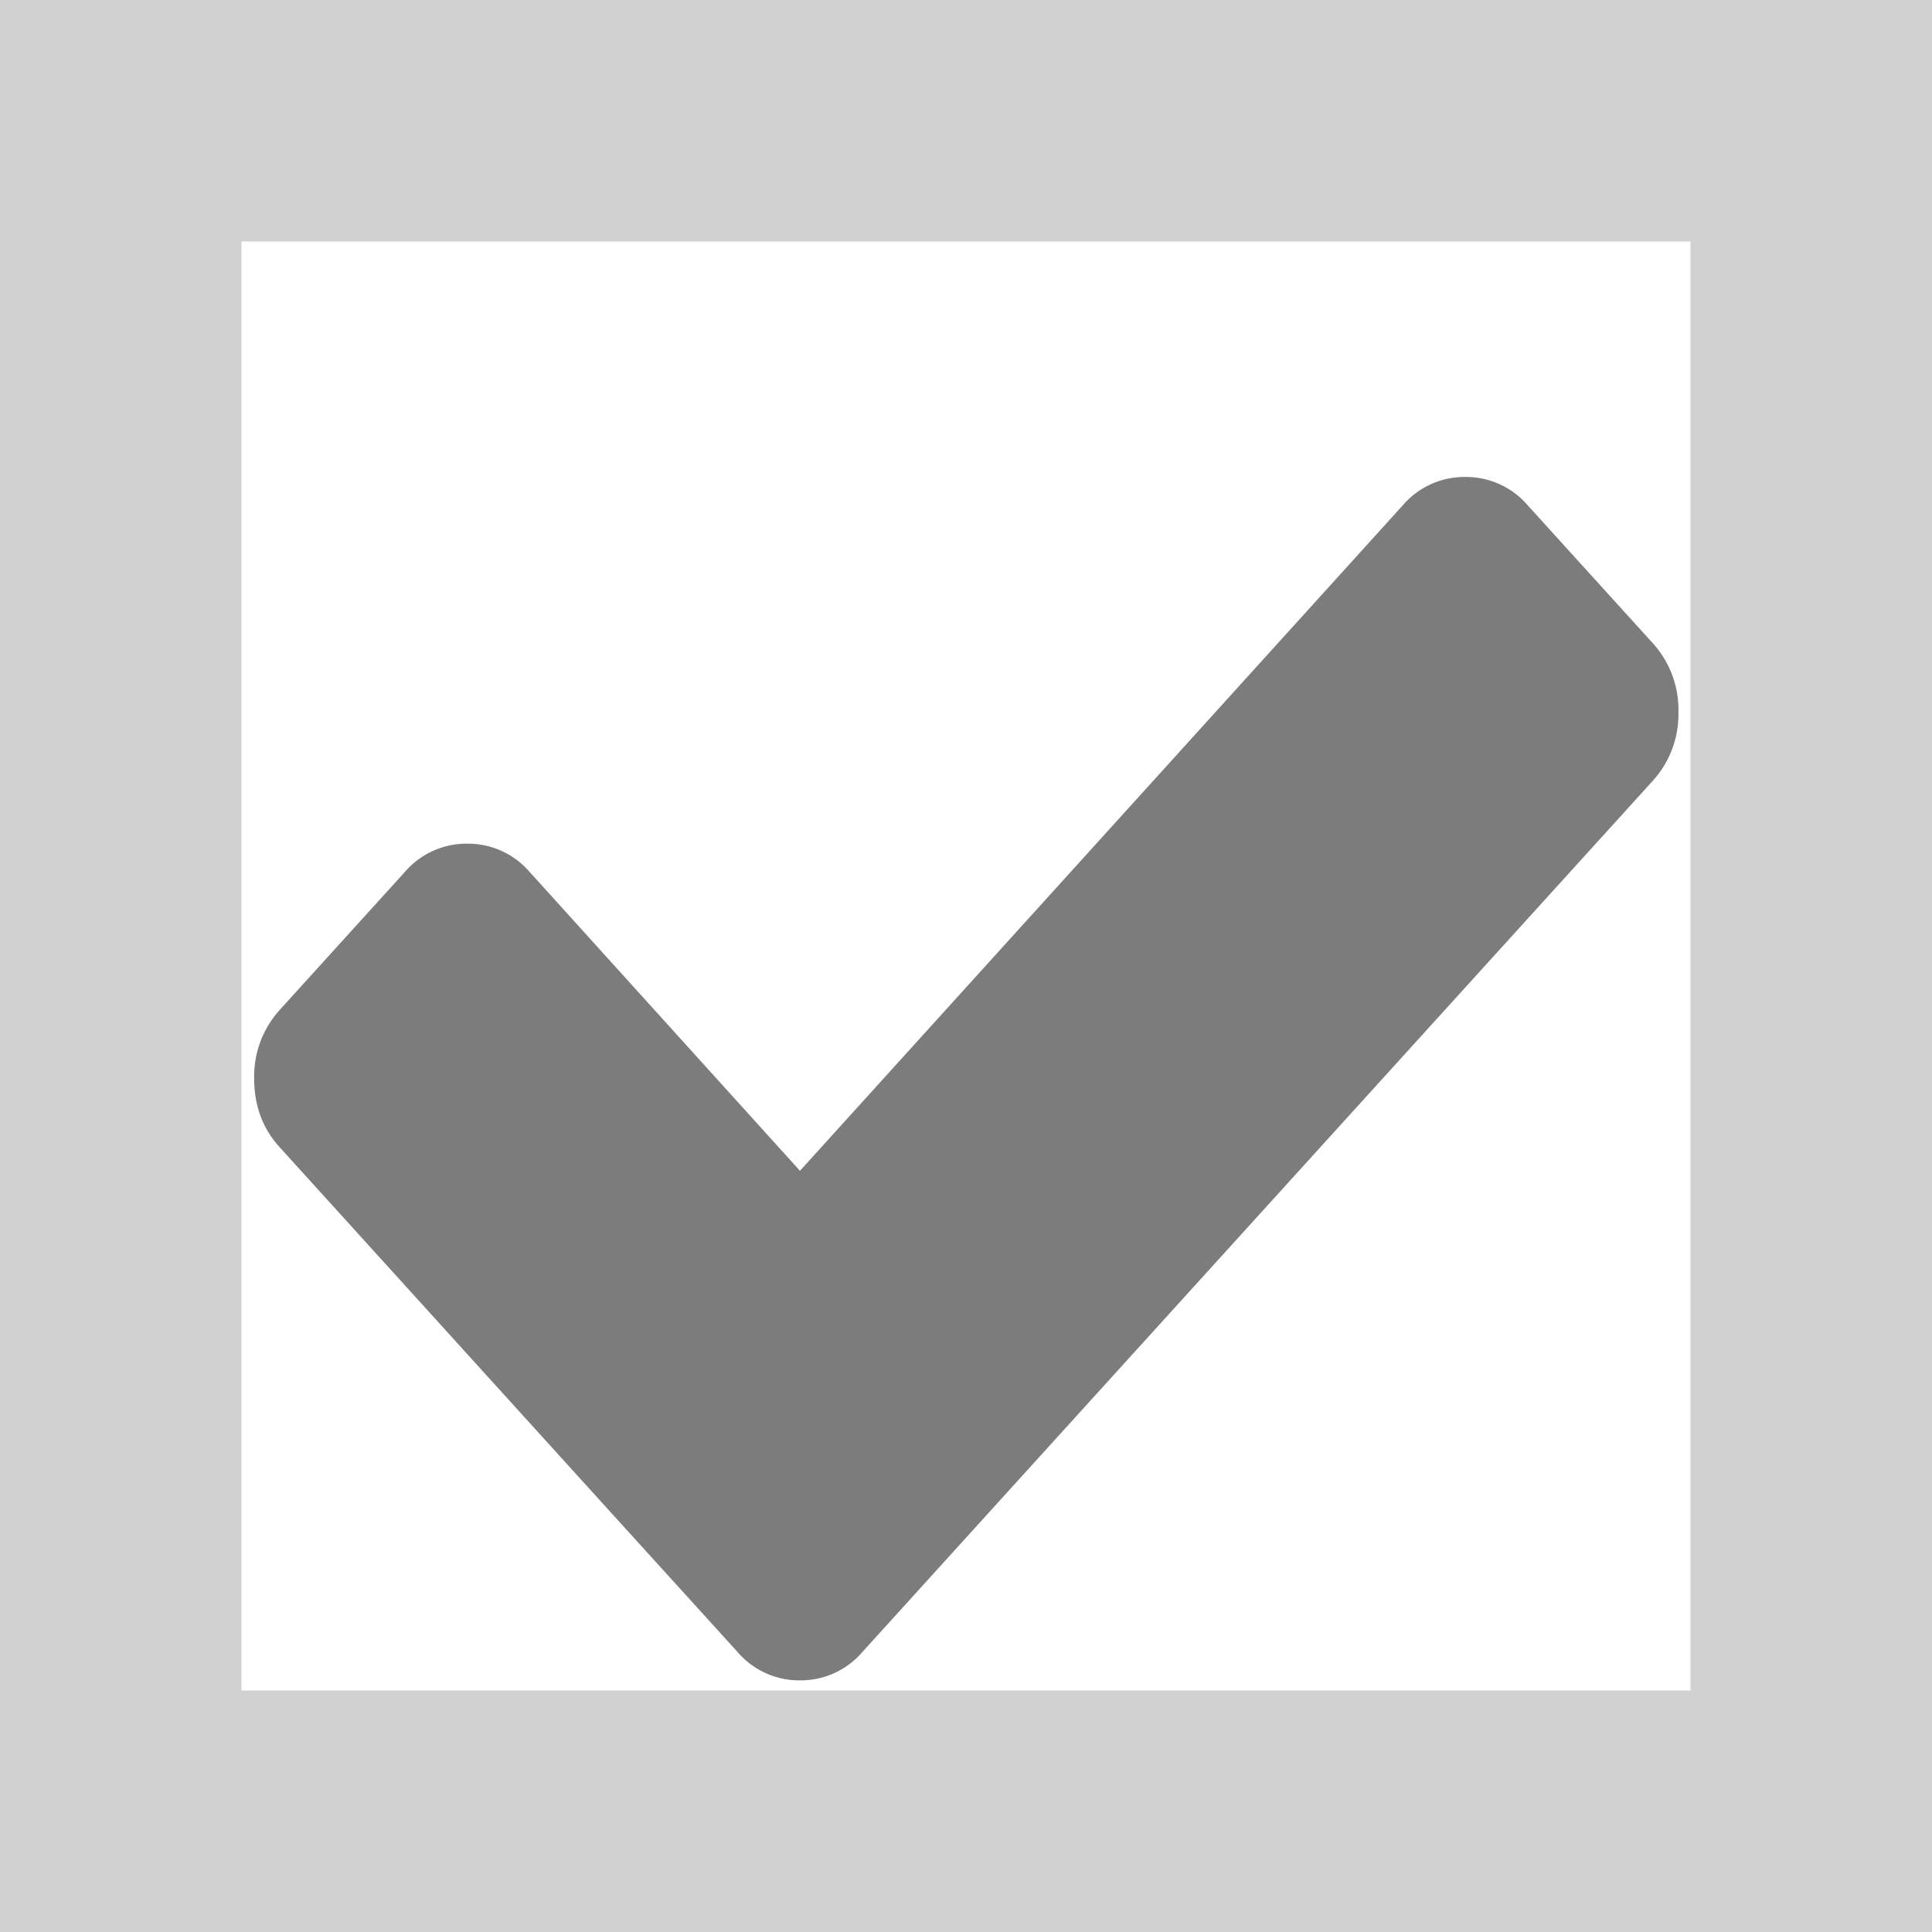 <svg xmlns="http://www.w3.org/2000/svg" width="16" height="16" viewBox="0 0 16 16"><title>Прямоугольник 8 копия 5</title><defs><clipPath id="a"><path d="M1302 481v-16h16v16z" fill="#fff"/></clipPath></defs><path d="M1302 481v-16h16v16z" fill-opacity="0" fill="#fff" stroke-dasharray="0" stroke="#d1d1d1" stroke-miterlimit="50" stroke-width="4" clip-path="url(&amp;quot;#a&amp;quot;)" transform="translate(-1302 -465)"/><path fill="#7c7c7c" d="M12.134 3.95a.673.673 0 0 0-.517.235L6.625 9.696 4.387 7.222a.673.673 0 0 0-.517-.235.673.673 0 0 0-.518.235l-1.034 1.14a.819.819 0 0 0-.213.57c0 .225.07.415.213.571l2.754 3.037 1.035 1.14a.673.673 0 0 0 .518.236.673.673 0 0 0 .517-.235l1.035-1.141 5.51-6.073a.819.819 0 0 0 .213-.57.819.819 0 0 0-.213-.571l-1.035-1.141a.673.673 0 0 0-.518-.235z"/></svg>